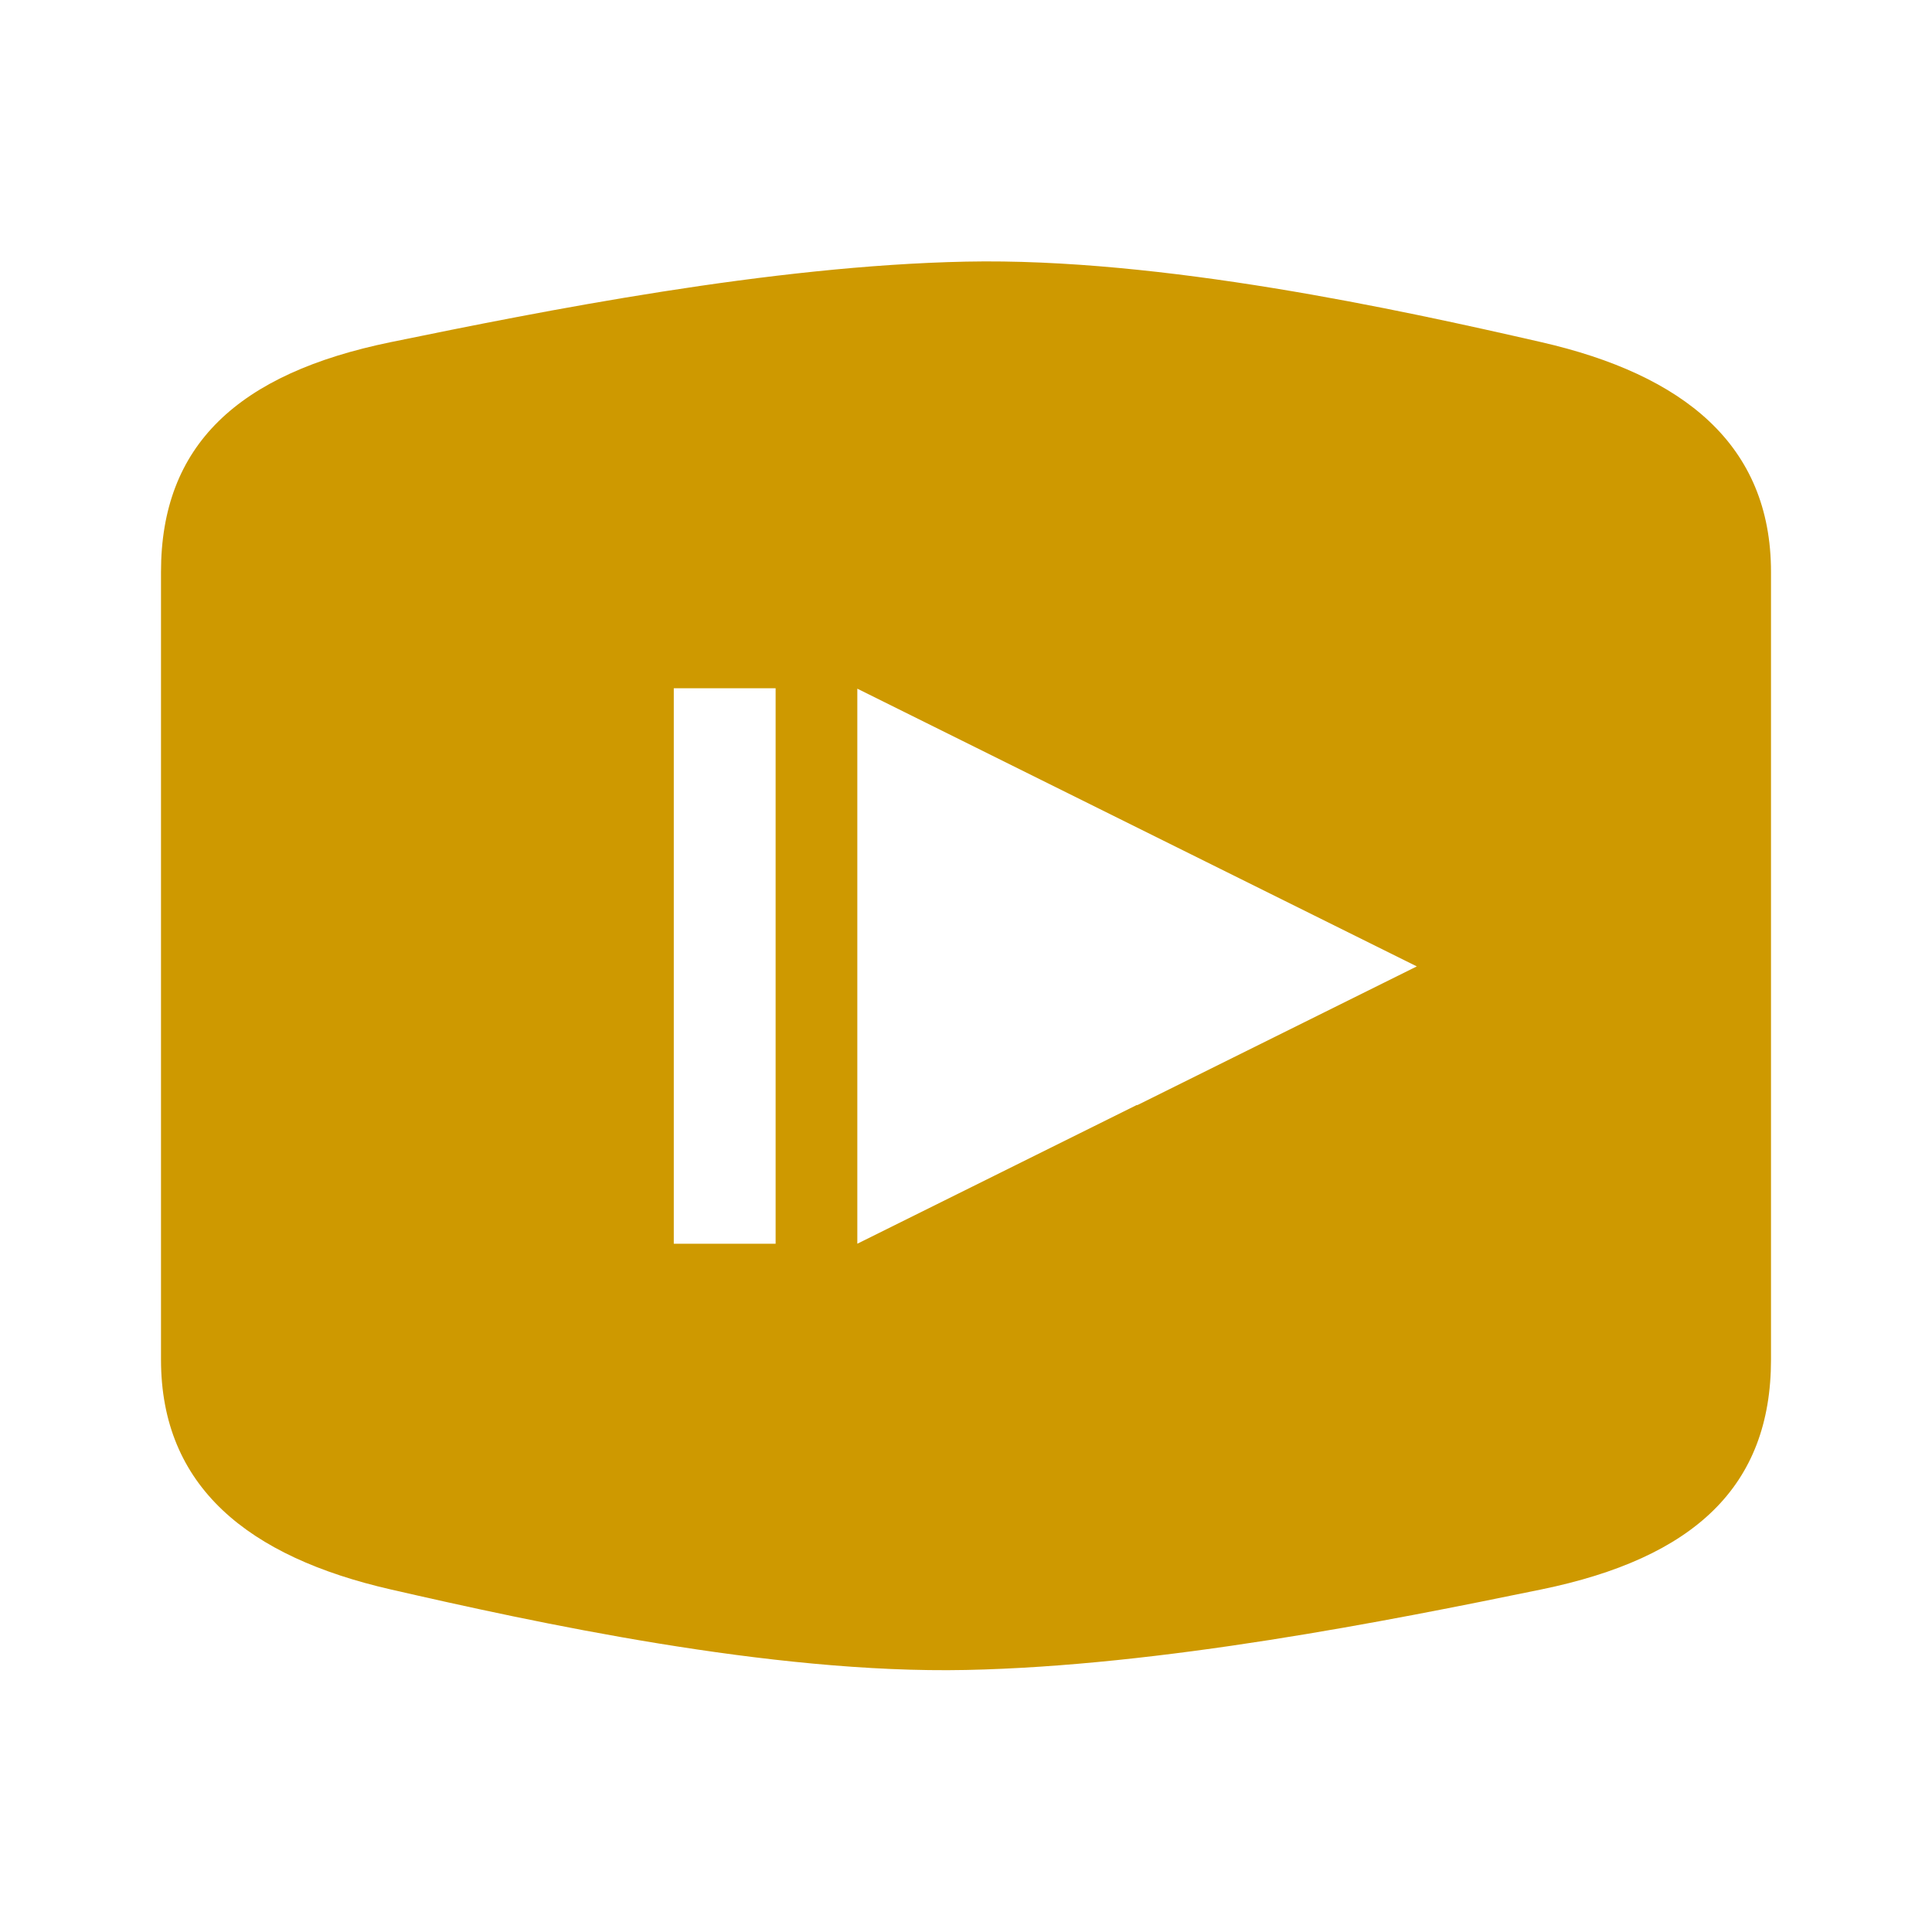 <?xml version="1.0" encoding="UTF-8"?>
<svg id="Layer_1" data-name="Layer 1" xmlns="http://www.w3.org/2000/svg" viewBox="0 0 48 48">
  <defs>
    <style>
      .cls-1 {
        fill: #ce9900;
      }
    </style>
  </defs>
  <path class="cls-1" d="M38.29,8.5c-3.54-.81-9.43-2.1-14.29-2-4.86,.1-10.49,1.22-14.29,2-3.8,.78-5.71,2.56-5.71,5.71v19.57c0,3.16,2.17,4.9,5.71,5.71,3.54,.81,9.43,2.1,14.29,2,4.86-.1,10.49-1.22,14.29-2,3.8-.78,5.71-2.56,5.71-5.71V14.21c0-3.16-2.17-4.9-5.71-5.71ZM19.27,30.9h-2.53v-13.8h2.53v13.8Zm8.98-3.45l-6.95,3.45v-13.79l6.95,3.45,6.95,3.45-6.95,3.45Z"/>
</svg>